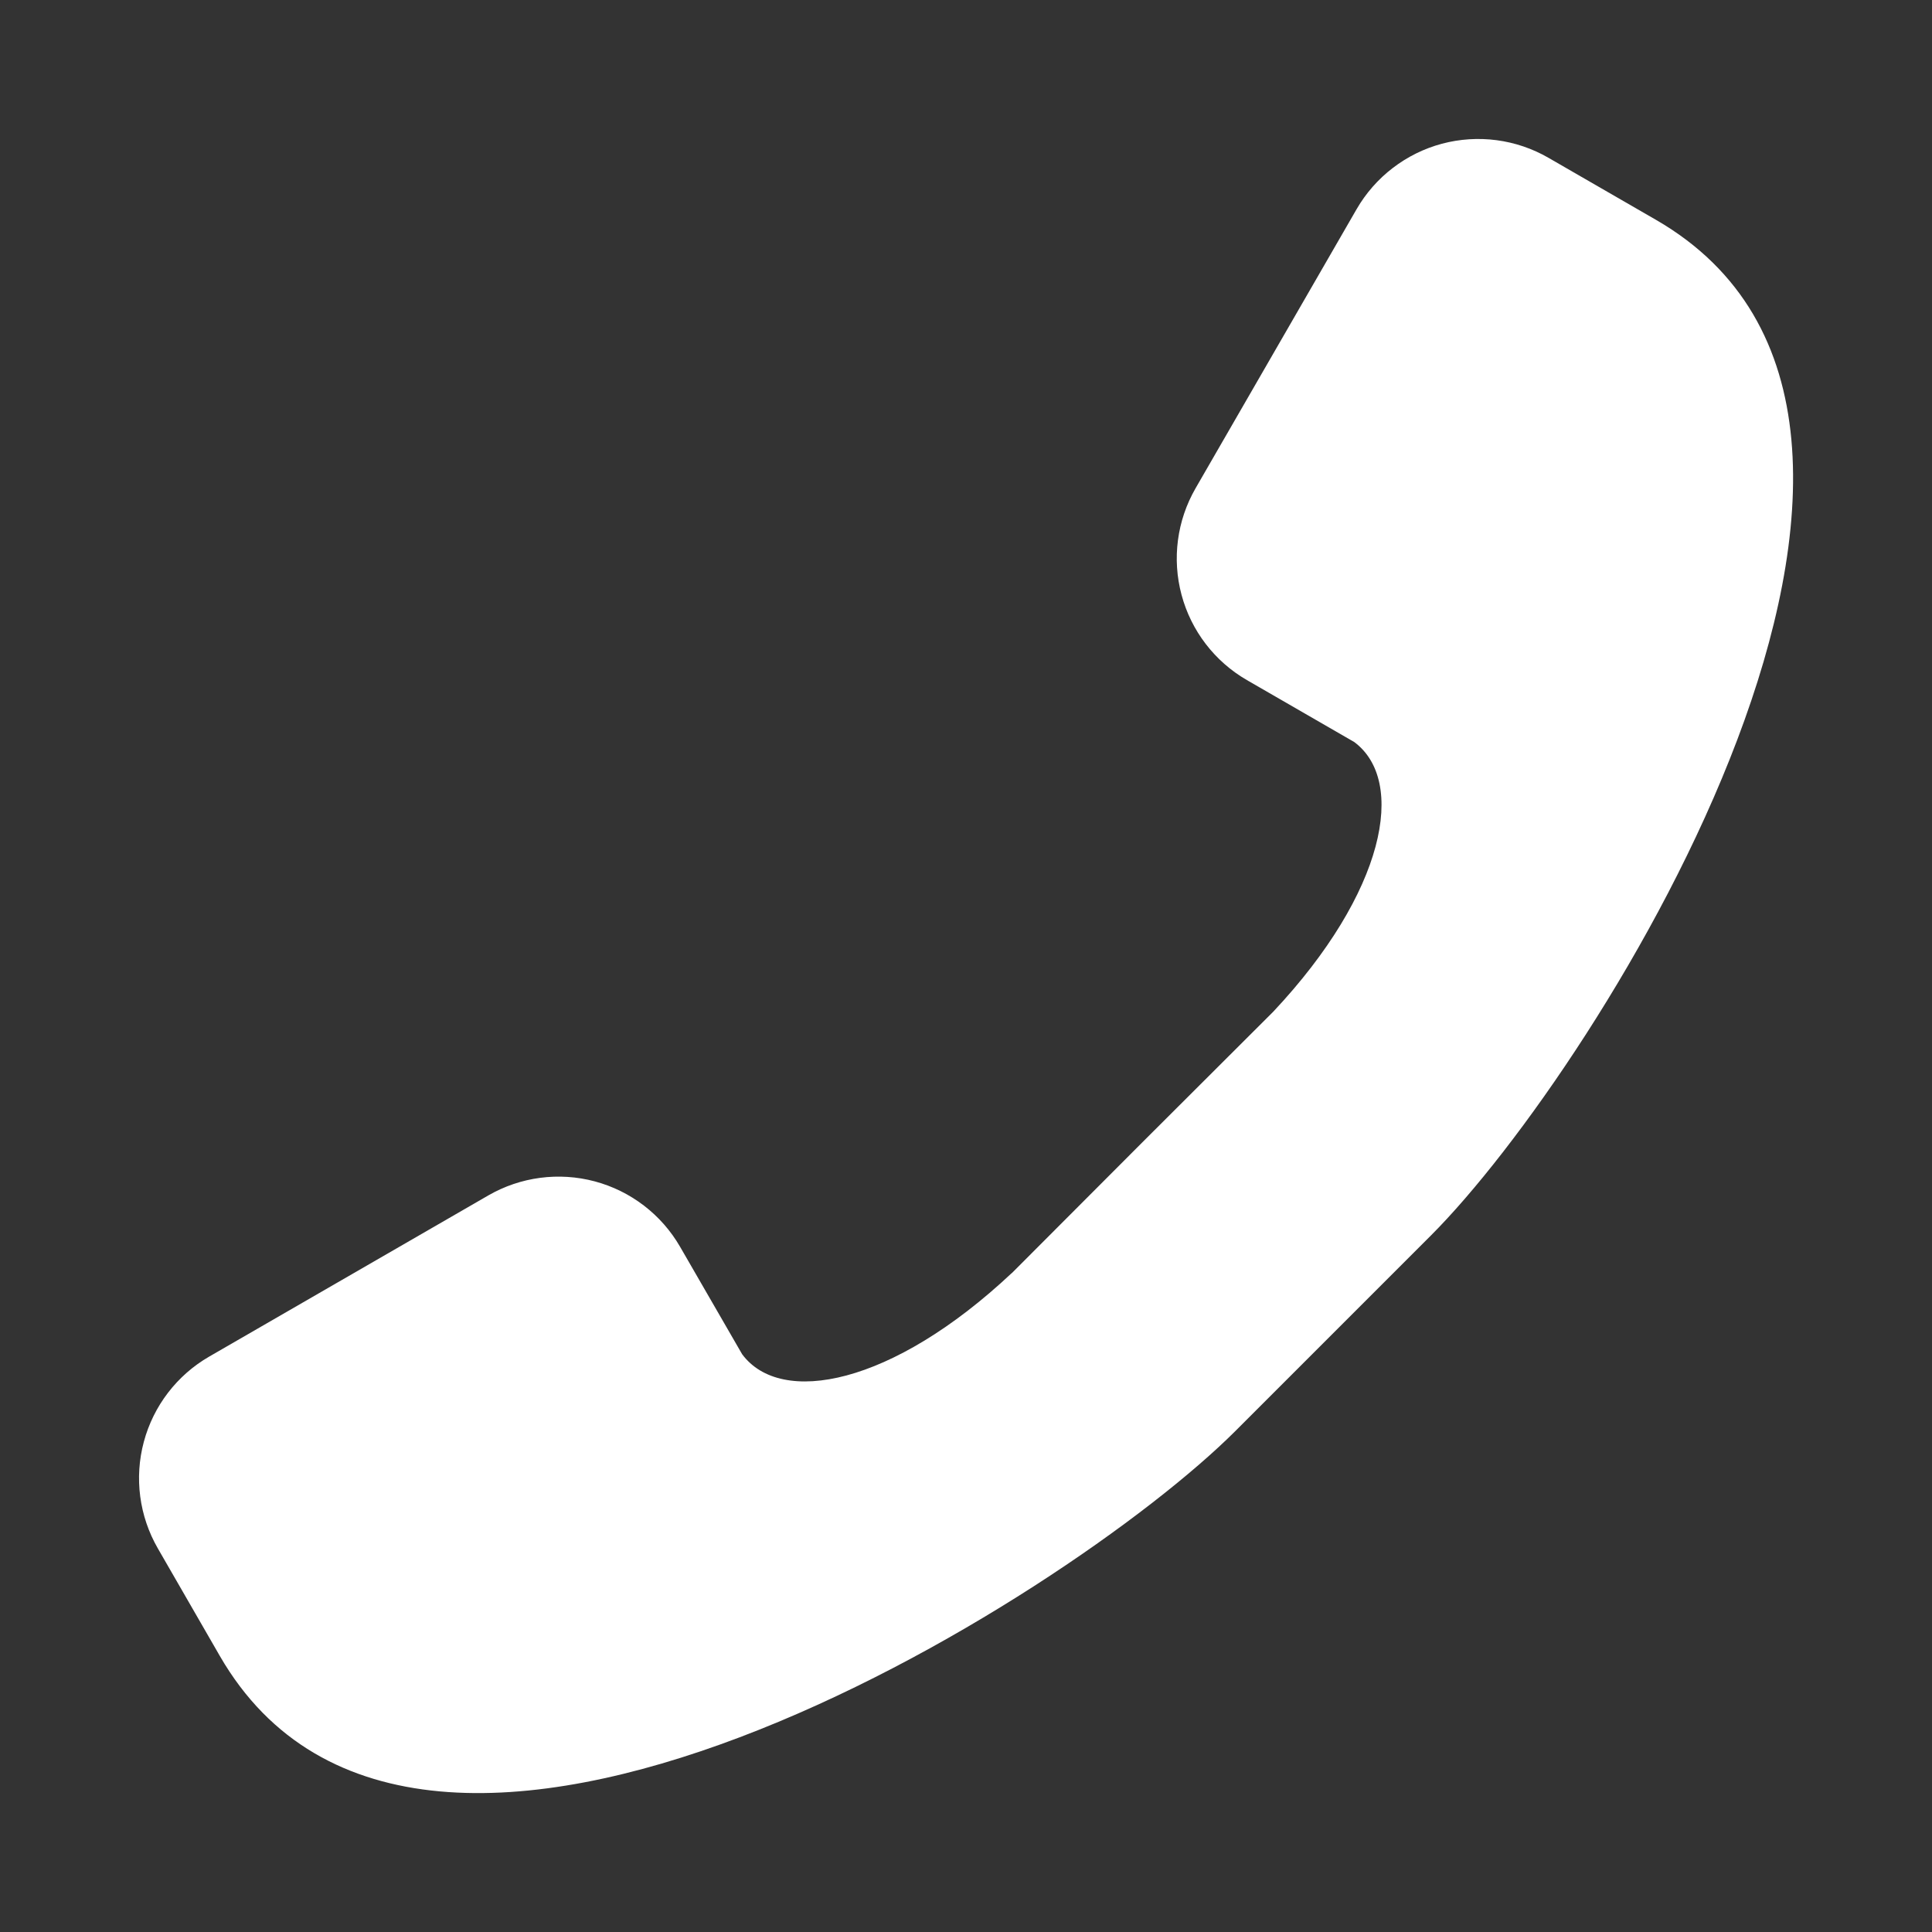 <svg width="64" height="64" viewBox="0 0 64 64" fill="none" xmlns="http://www.w3.org/2000/svg">
<rect x="0" y="0" width="64" height="64" fill="#333333" stroke="none"/>
<path fill-rule="evenodd" clip-rule="evenodd" d="M33.516 42.176C36.436 39.244 39.244 36.436 42.176 33.516C45.904 29.548 46.596 25.868 44.86 24.58L41.304 22.528C40.237 21.911 39.458 20.895 39.14 19.704C38.821 18.513 38.988 17.244 39.604 16.176L44.94 6.928C45.246 6.399 45.653 5.935 46.138 5.564C46.623 5.192 47.176 4.919 47.766 4.761C48.356 4.604 48.972 4.564 49.578 4.644C50.183 4.724 50.767 4.922 51.296 5.228L54.852 7.28C66.388 13.94 52.996 35.332 47.396 40.932L40.932 47.396C35.332 52.996 13.94 66.388 7.28 54.852L5.228 51.292C4.612 50.224 4.445 48.955 4.764 47.764C5.082 46.573 5.861 45.557 6.928 44.94L16.176 39.6C17.244 38.984 18.513 38.817 19.704 39.135C20.895 39.454 21.911 40.233 22.528 41.3L24.584 44.86C25.868 46.592 29.544 45.9 33.516 42.172V42.176Z" fill="white"/>
</svg>
